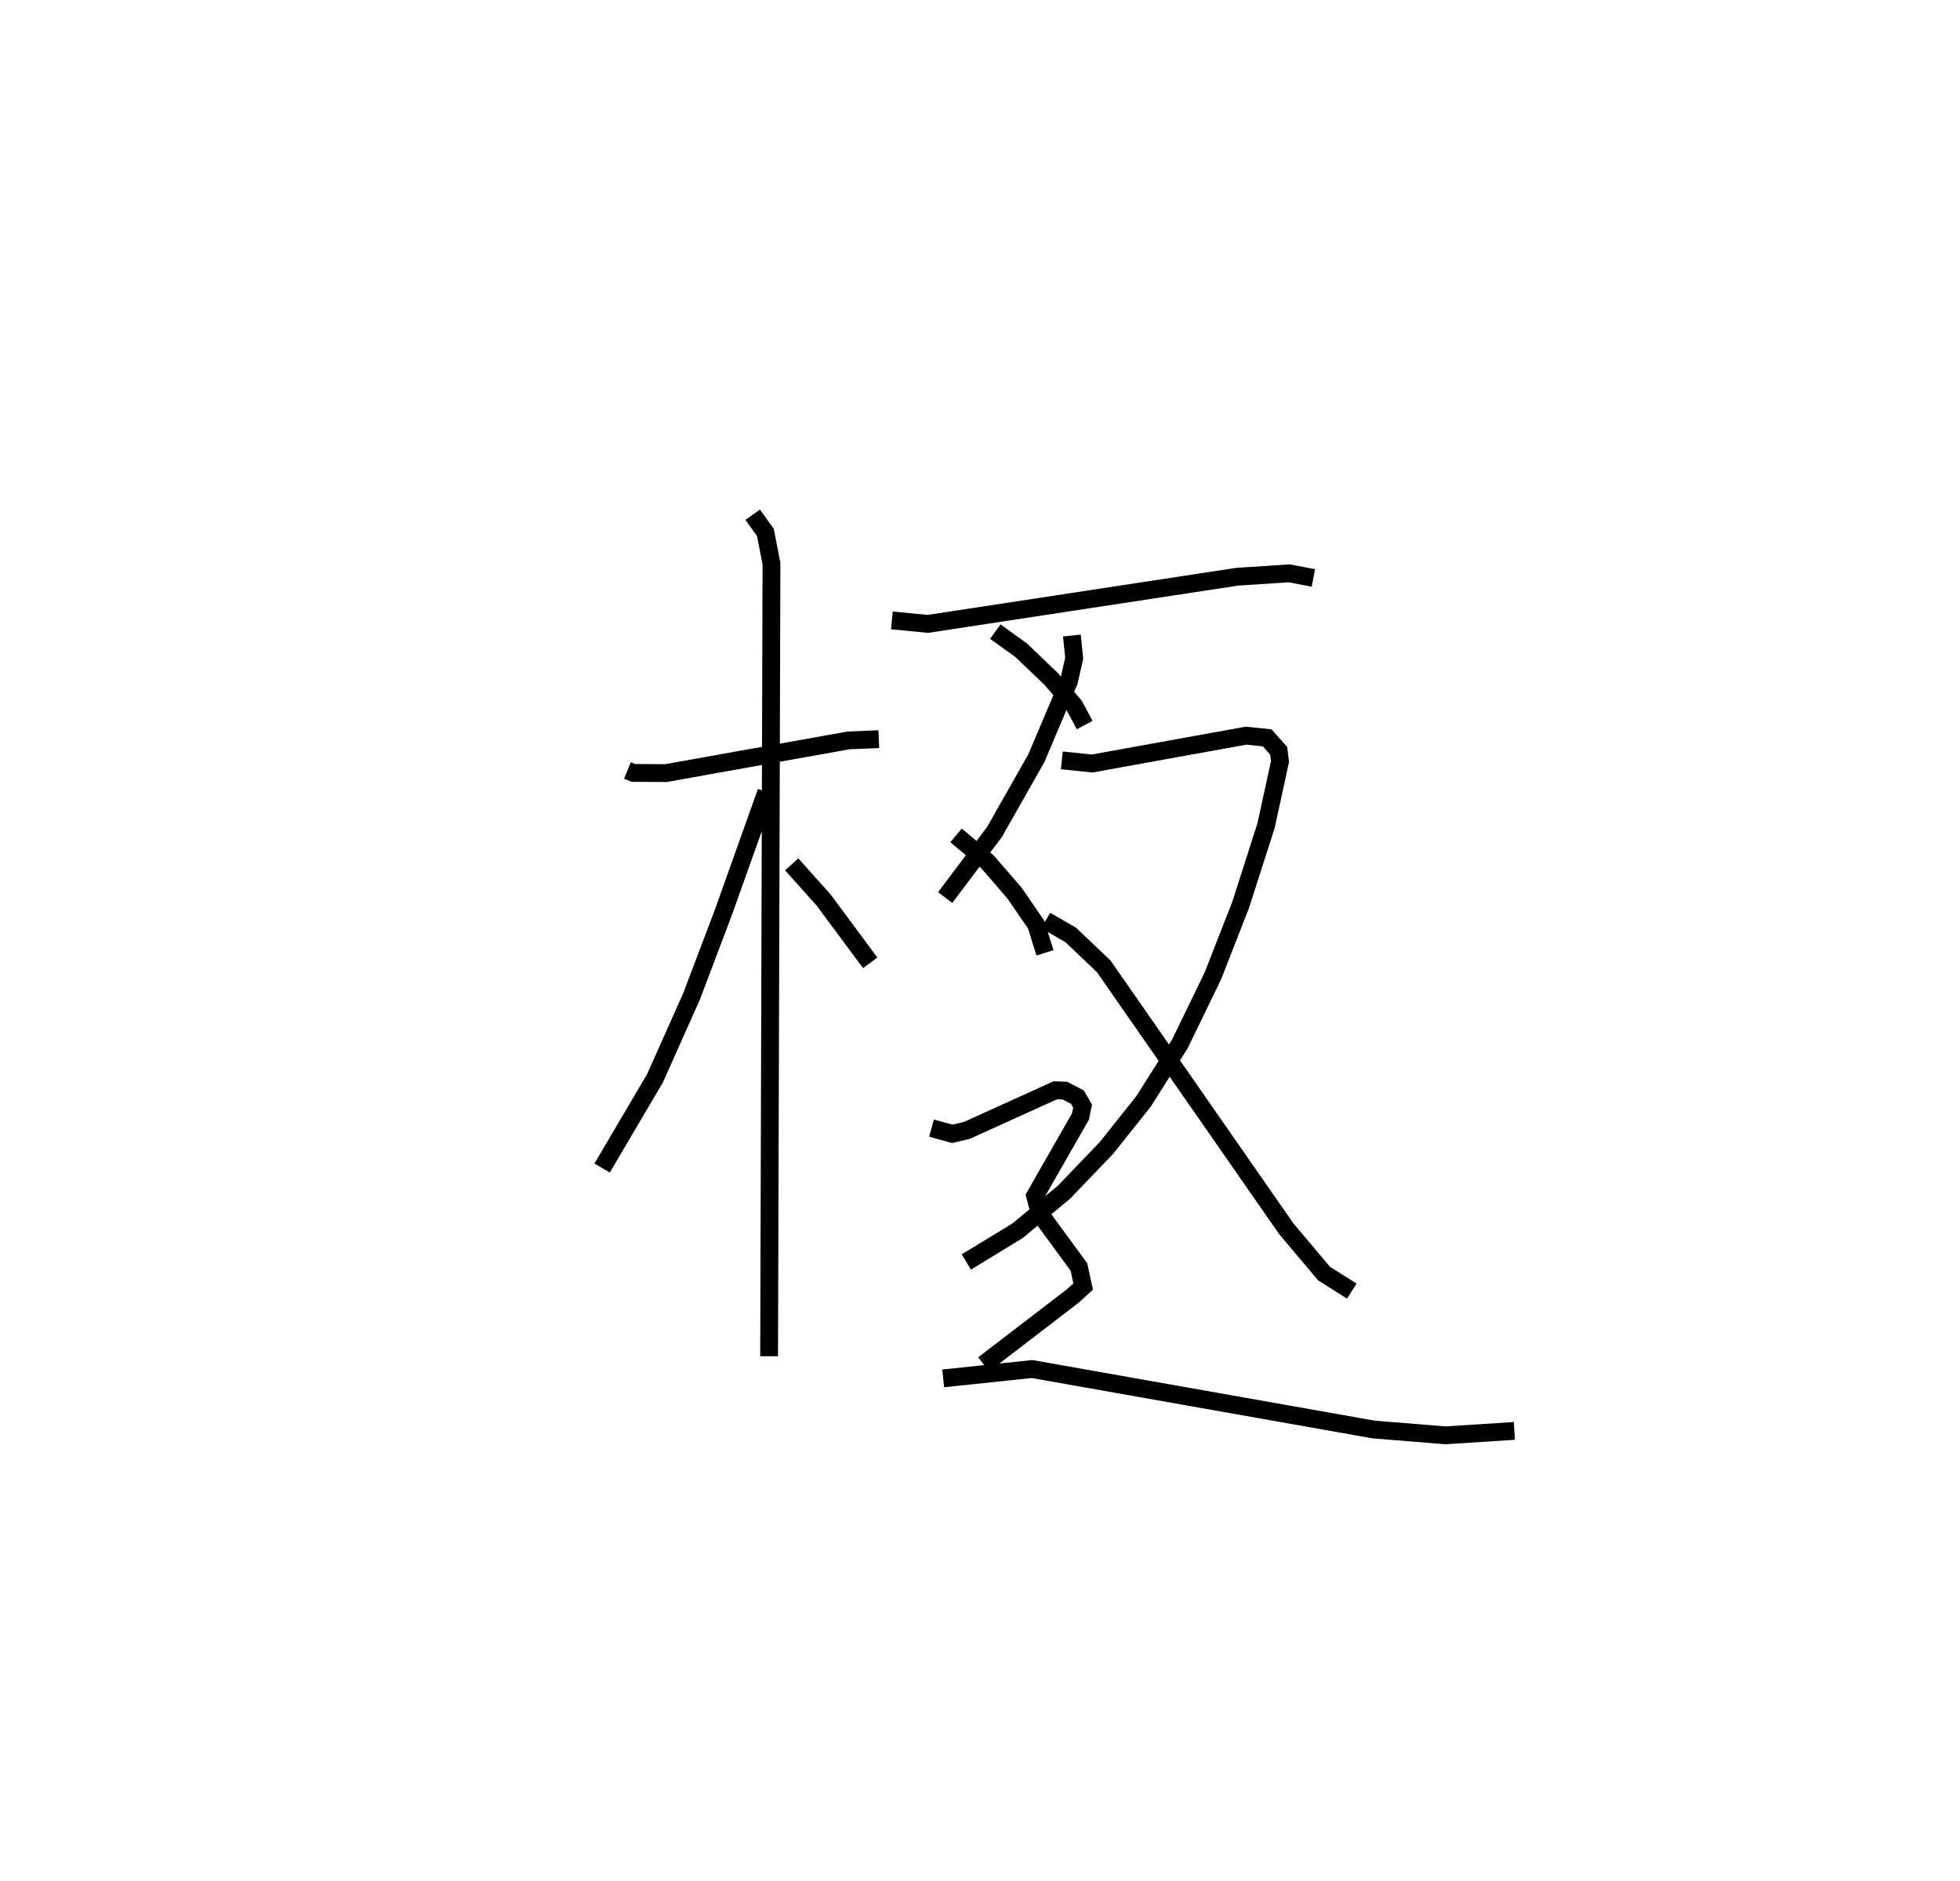 <?xml version="1.0" encoding="utf-8" ?>
<svg baseProfile="full" height="105.54" version="1.1" width="109.995" xmlns="http://www.w3.org/2000/svg" xmlns:ev="http://www.w3.org/2001/xml-events" xmlns:xlink="http://www.w3.org/1999/xlink"><defs /><rect fill="white" height="105.54" width="109.995" x="0" y="0" /><path d="M25,25 m0.0,0.0 m10.211,18.236 l0.327,0.135 1.836,0.011 l10.236,-1.833 1.708,-0.072 m-7.078,-12.593 l0.713,0.993 0.342,1.747 l-0.133,44.481 m-0.157,-31.665 l-2.402,6.739 -1.795,4.736 l-2.042,4.578 -2.975,5.05 m10.639,-17.04 l1.791,2 2.615,3.526 m1.216,-19.216 l2.02,0.196 17.358,-2.646 l2.924,-0.19 1.353,0.26 m-13.553,3.23 l0.13,1.272 -0.293,1.289 l-1.834,4.327 -2.346,4.135 l-2.767,3.679 m6.546,-7.698 l1.698,0.177 8.636,-1.562 l1.188,0.121 0.647,0.726 l0.074,0.607 -0.783,3.594 l-1.424,4.443 -1.556,3.982 l-1.855,3.821 -2.04,3.227 l-2.081,2.613 -2.386,2.486 l-2.612,2.167 -2.866,1.745 m4.454,-19.16 l1.407,0.81 1.85,1.762 l10.25,14.732 2.112,2.506 l1.559,0.984 m-20.006,-37.005 l1.45,1.043 1.667,1.594 l1.317,1.52 0.582,1.085 m-7.217,6.192 l1.766,1.489 1.501,1.734 l1.225,1.78 0.498,1.588 m-6.369,9.835 l1.171,0.322 0.816,-0.195 l4.969,-2.252 0.528,0.022 l0.704,0.365 0.292,0.509 l-0.123,0.582 -2.543,4.447 l0.262,0.995 2.198,2.999 l0.237,1.095 -0.574,0.525 l-5.011,3.843 m-2.27,0.786 l4.991,-0.523 19.166,3.393 l4.033,0.327 3.865,-0.249 " fill="none" stroke="black" stroke-width="1" /></svg>